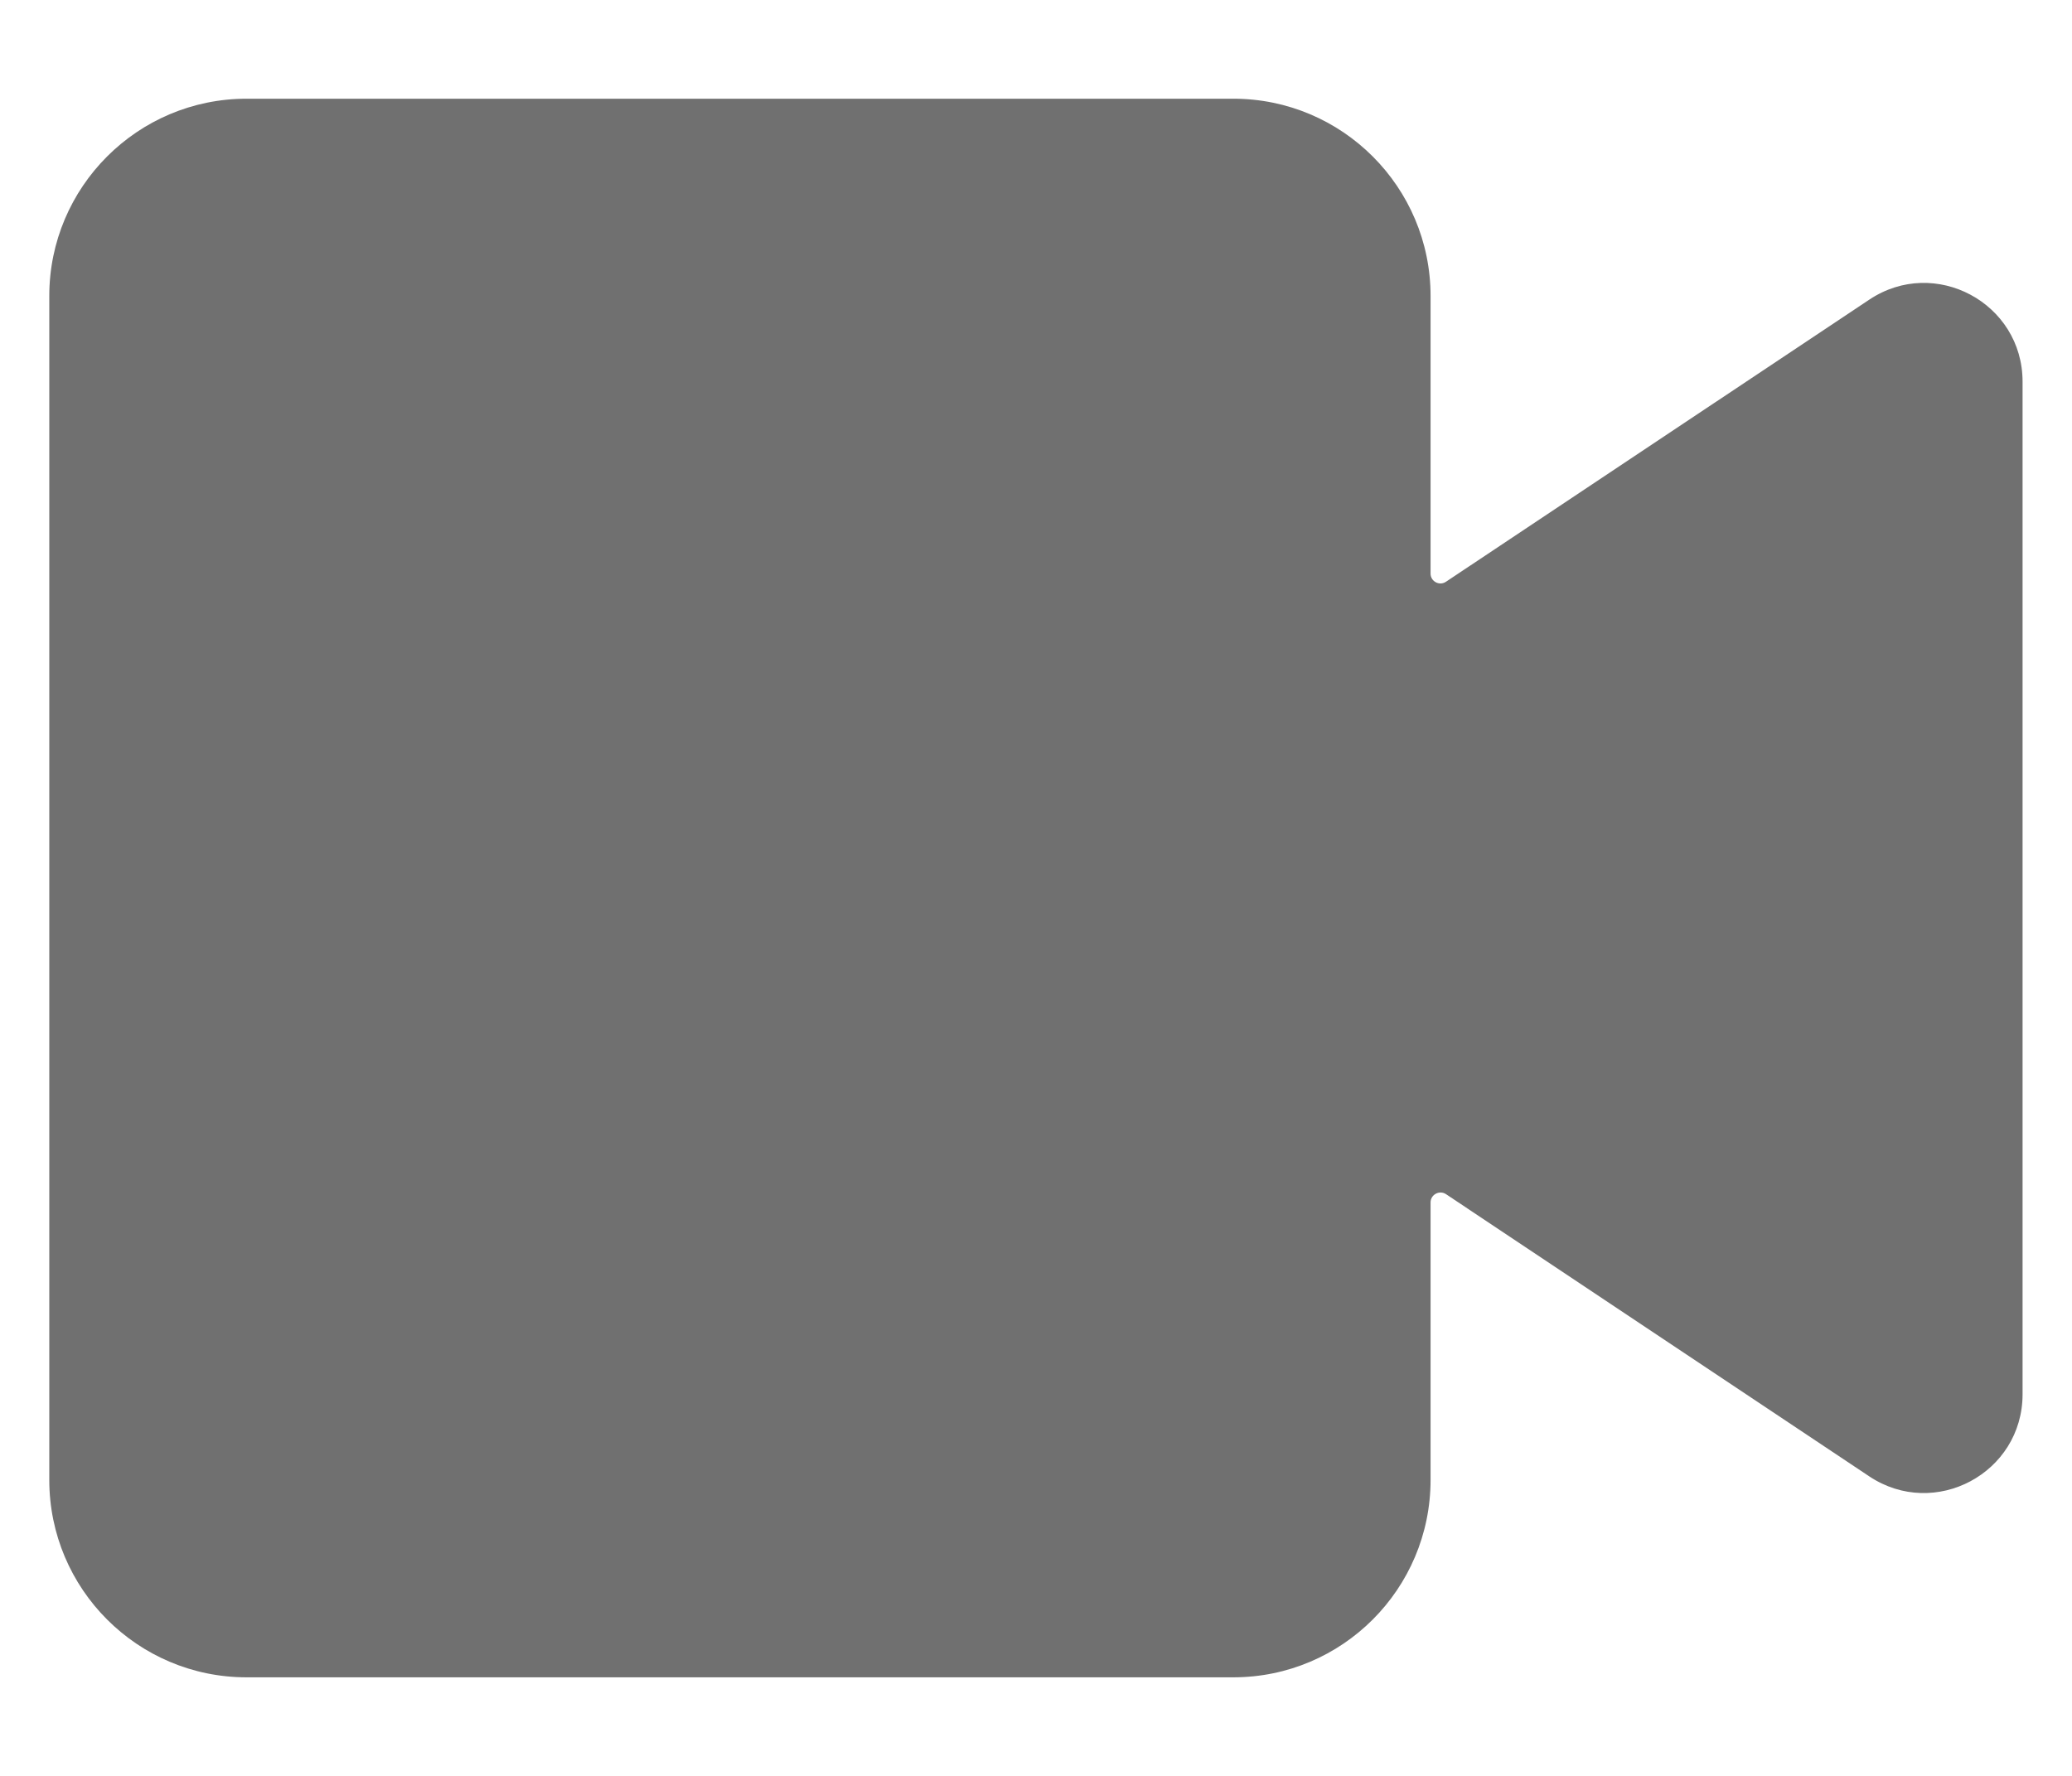 <svg width="14" height="12" viewBox="0 0 14 12" fill="none" xmlns="http://www.w3.org/2000/svg">
<path fill-rule="evenodd" clip-rule="evenodd" d="M1.666 0.667C0.93 0.667 0.333 1.264 0.333 2V10C0.333 10.737 0.93 11.334 1.666 11.334H8.333C9.069 11.334 9.666 10.737 9.666 10V8.125C9.666 8.072 9.726 8.04 9.77 8.069L12.63 9.976C13.073 10.271 13.666 9.954 13.666 9.421V2.579C13.666 2.047 13.073 1.729 12.63 2.025L9.77 3.931C9.726 3.961 9.666 3.929 9.666 3.876V2C9.666 1.264 9.069 0.667 8.333 0.667H1.666Z" fill="#707070"/>
</svg>
